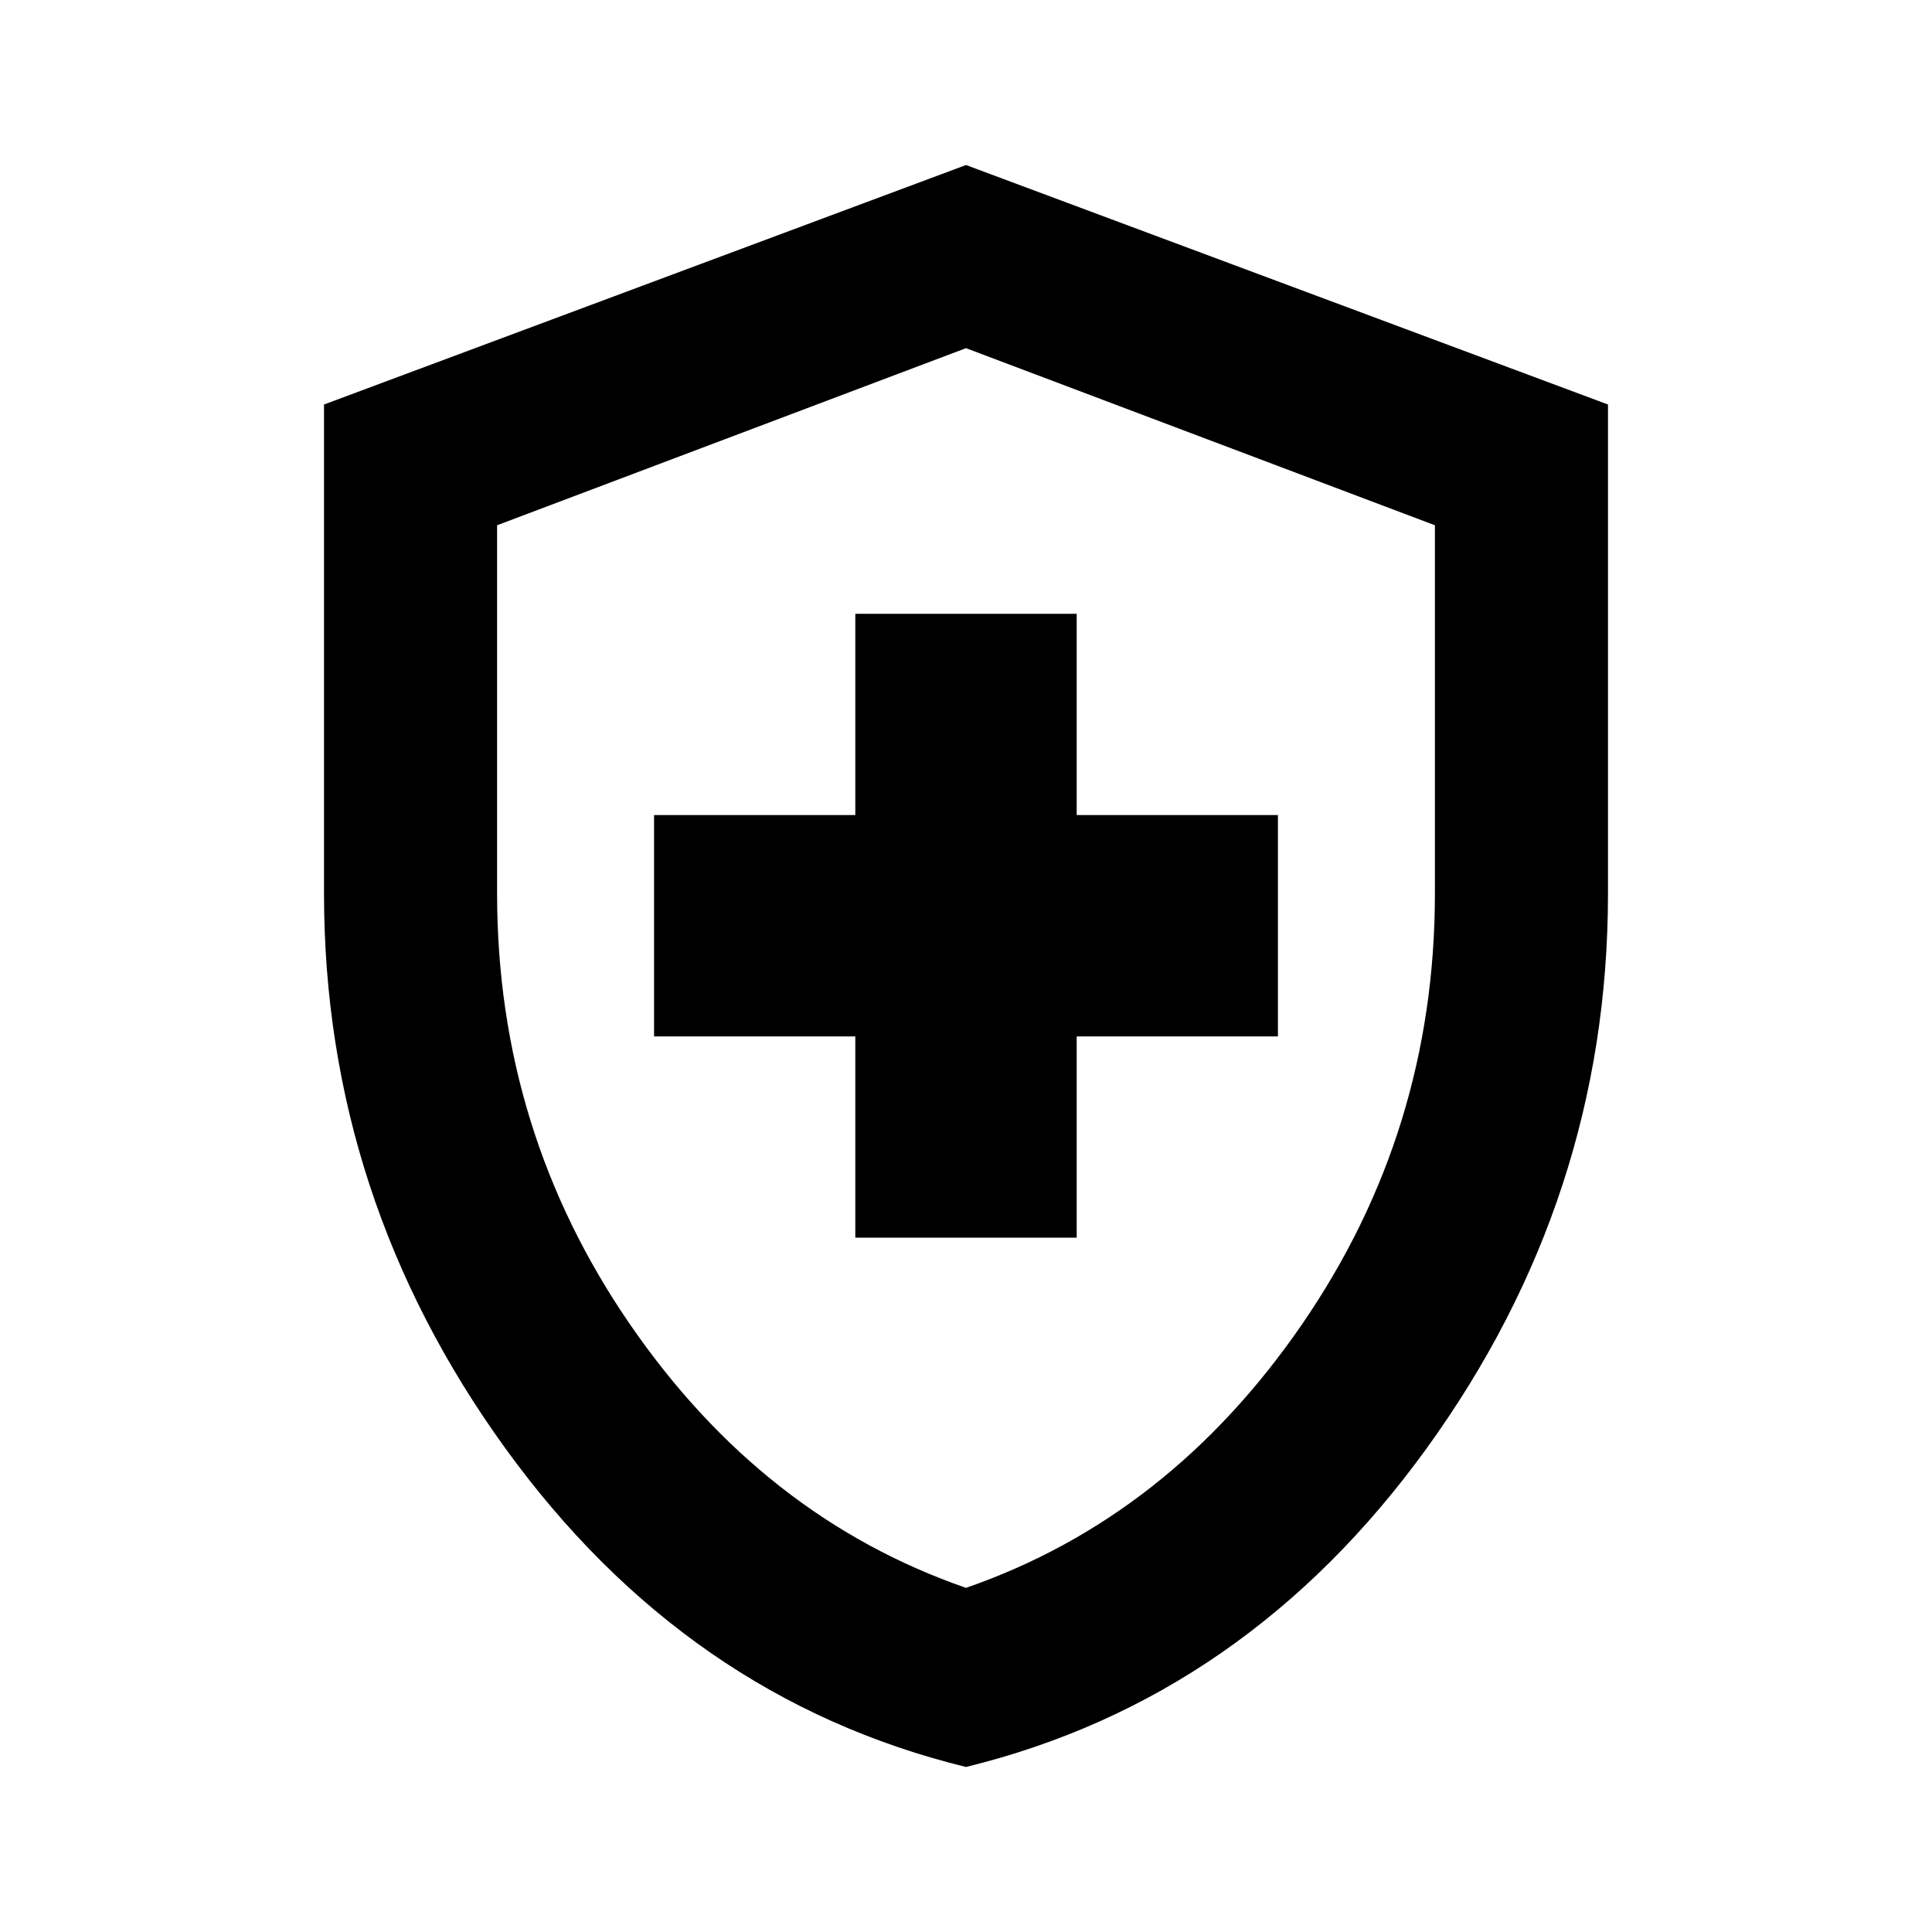 <svg xmlns="http://www.w3.org/2000/svg" height="24" width="24"><path d="M10.625 15.375H13.375V12.875H15.875V10.125H13.375V7.625H10.625V10.125H8.125V12.875H10.625ZM12 21.95Q8.525 21.1 6.275 17.988Q4.025 14.875 4.025 11.1V5.025L12 2.05L19.975 5.025V11.1Q19.975 14.875 17.725 17.988Q15.475 21.1 12 21.95ZM12 12.025Q12 12.025 12 12.025Q12 12.025 12 12.025Q12 12.025 12 12.025Q12 12.025 12 12.025ZM12 19.725Q14.525 18.85 16.175 16.45Q17.825 14.05 17.825 11.1V6.525L12 4.325L6.175 6.525V11.1Q6.175 14.05 7.825 16.45Q9.475 18.85 12 19.725Z"/></svg>